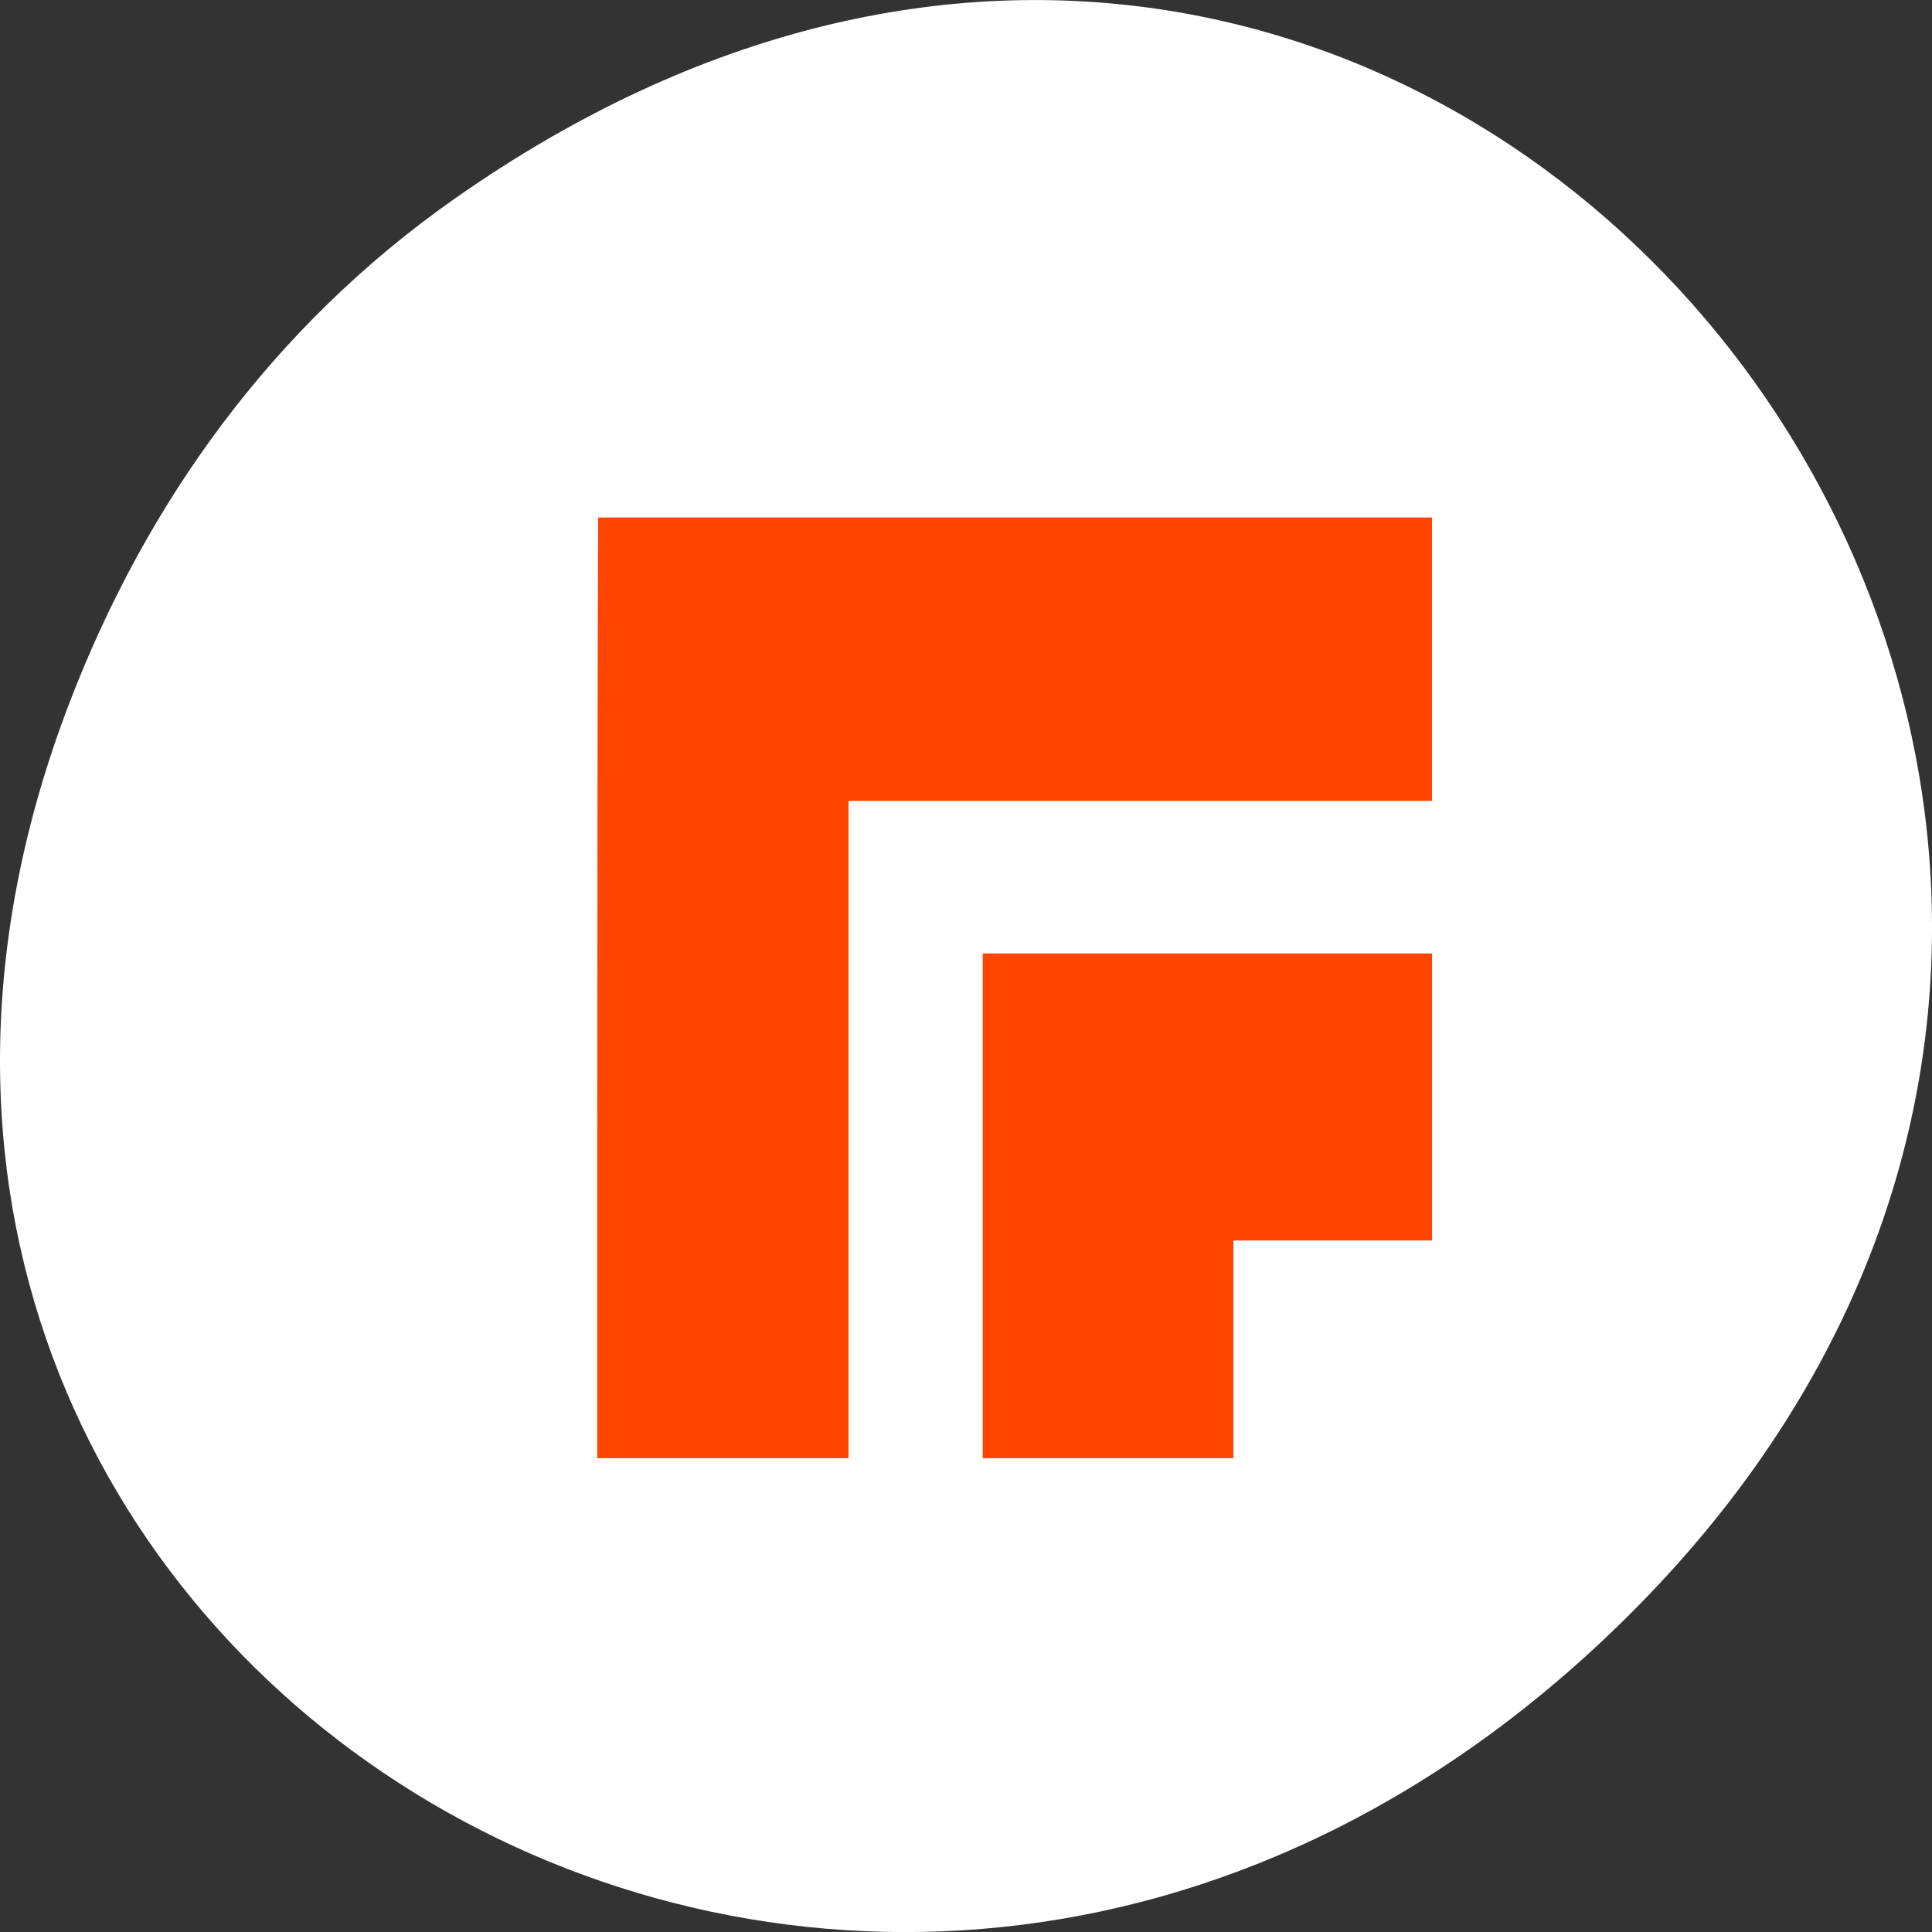 <svg xmlns="http://www.w3.org/2000/svg" viewBox="0 0 256 256"><rect x="0" y="0" width="256" height="256" fill="#333333" stroke="none"/><defs><clipPath><path d="m 148 97 h 77.63 v 24 h -77.62"/></clipPath><clipPath><path d="m 171 132 h 54.625 v 24 h -54.625"/></clipPath><clipPath><path d="m 74 56.824 h 129 v 139.69 h -129"/></clipPath><clipPath><path d="m 27.707 56.824 h 82.29 v 139.69 h -82.29"/></clipPath></defs><g transform="translate(0 -796.36)"><path d="m 60.17 822.74 c 130.93 -92.05 263.6 77.948 156.91 186.39 -100.51 102.17 -256.68 7.449 -207.86 -119.69 10.185 -26.526 26.914 -49.802 50.948 -66.7 z" style="fill:#ffffff;color:#000"/><path d="m 9.01 552.95 c -0.528 98.73 -0.529 197.46 -0.607 296.21 v 150.56 h 171.62 v -275.97 v -36.22 h 45.833 h 352.69 v -134.57 z m 262.68 207.02 v 239.76 h 171.2 v -103.42 h 135.68 v -136.33 z" transform="matrix(0.194 0 0 0.279 77.51 710.66)" style="fill:#ff4500"/></g></svg>